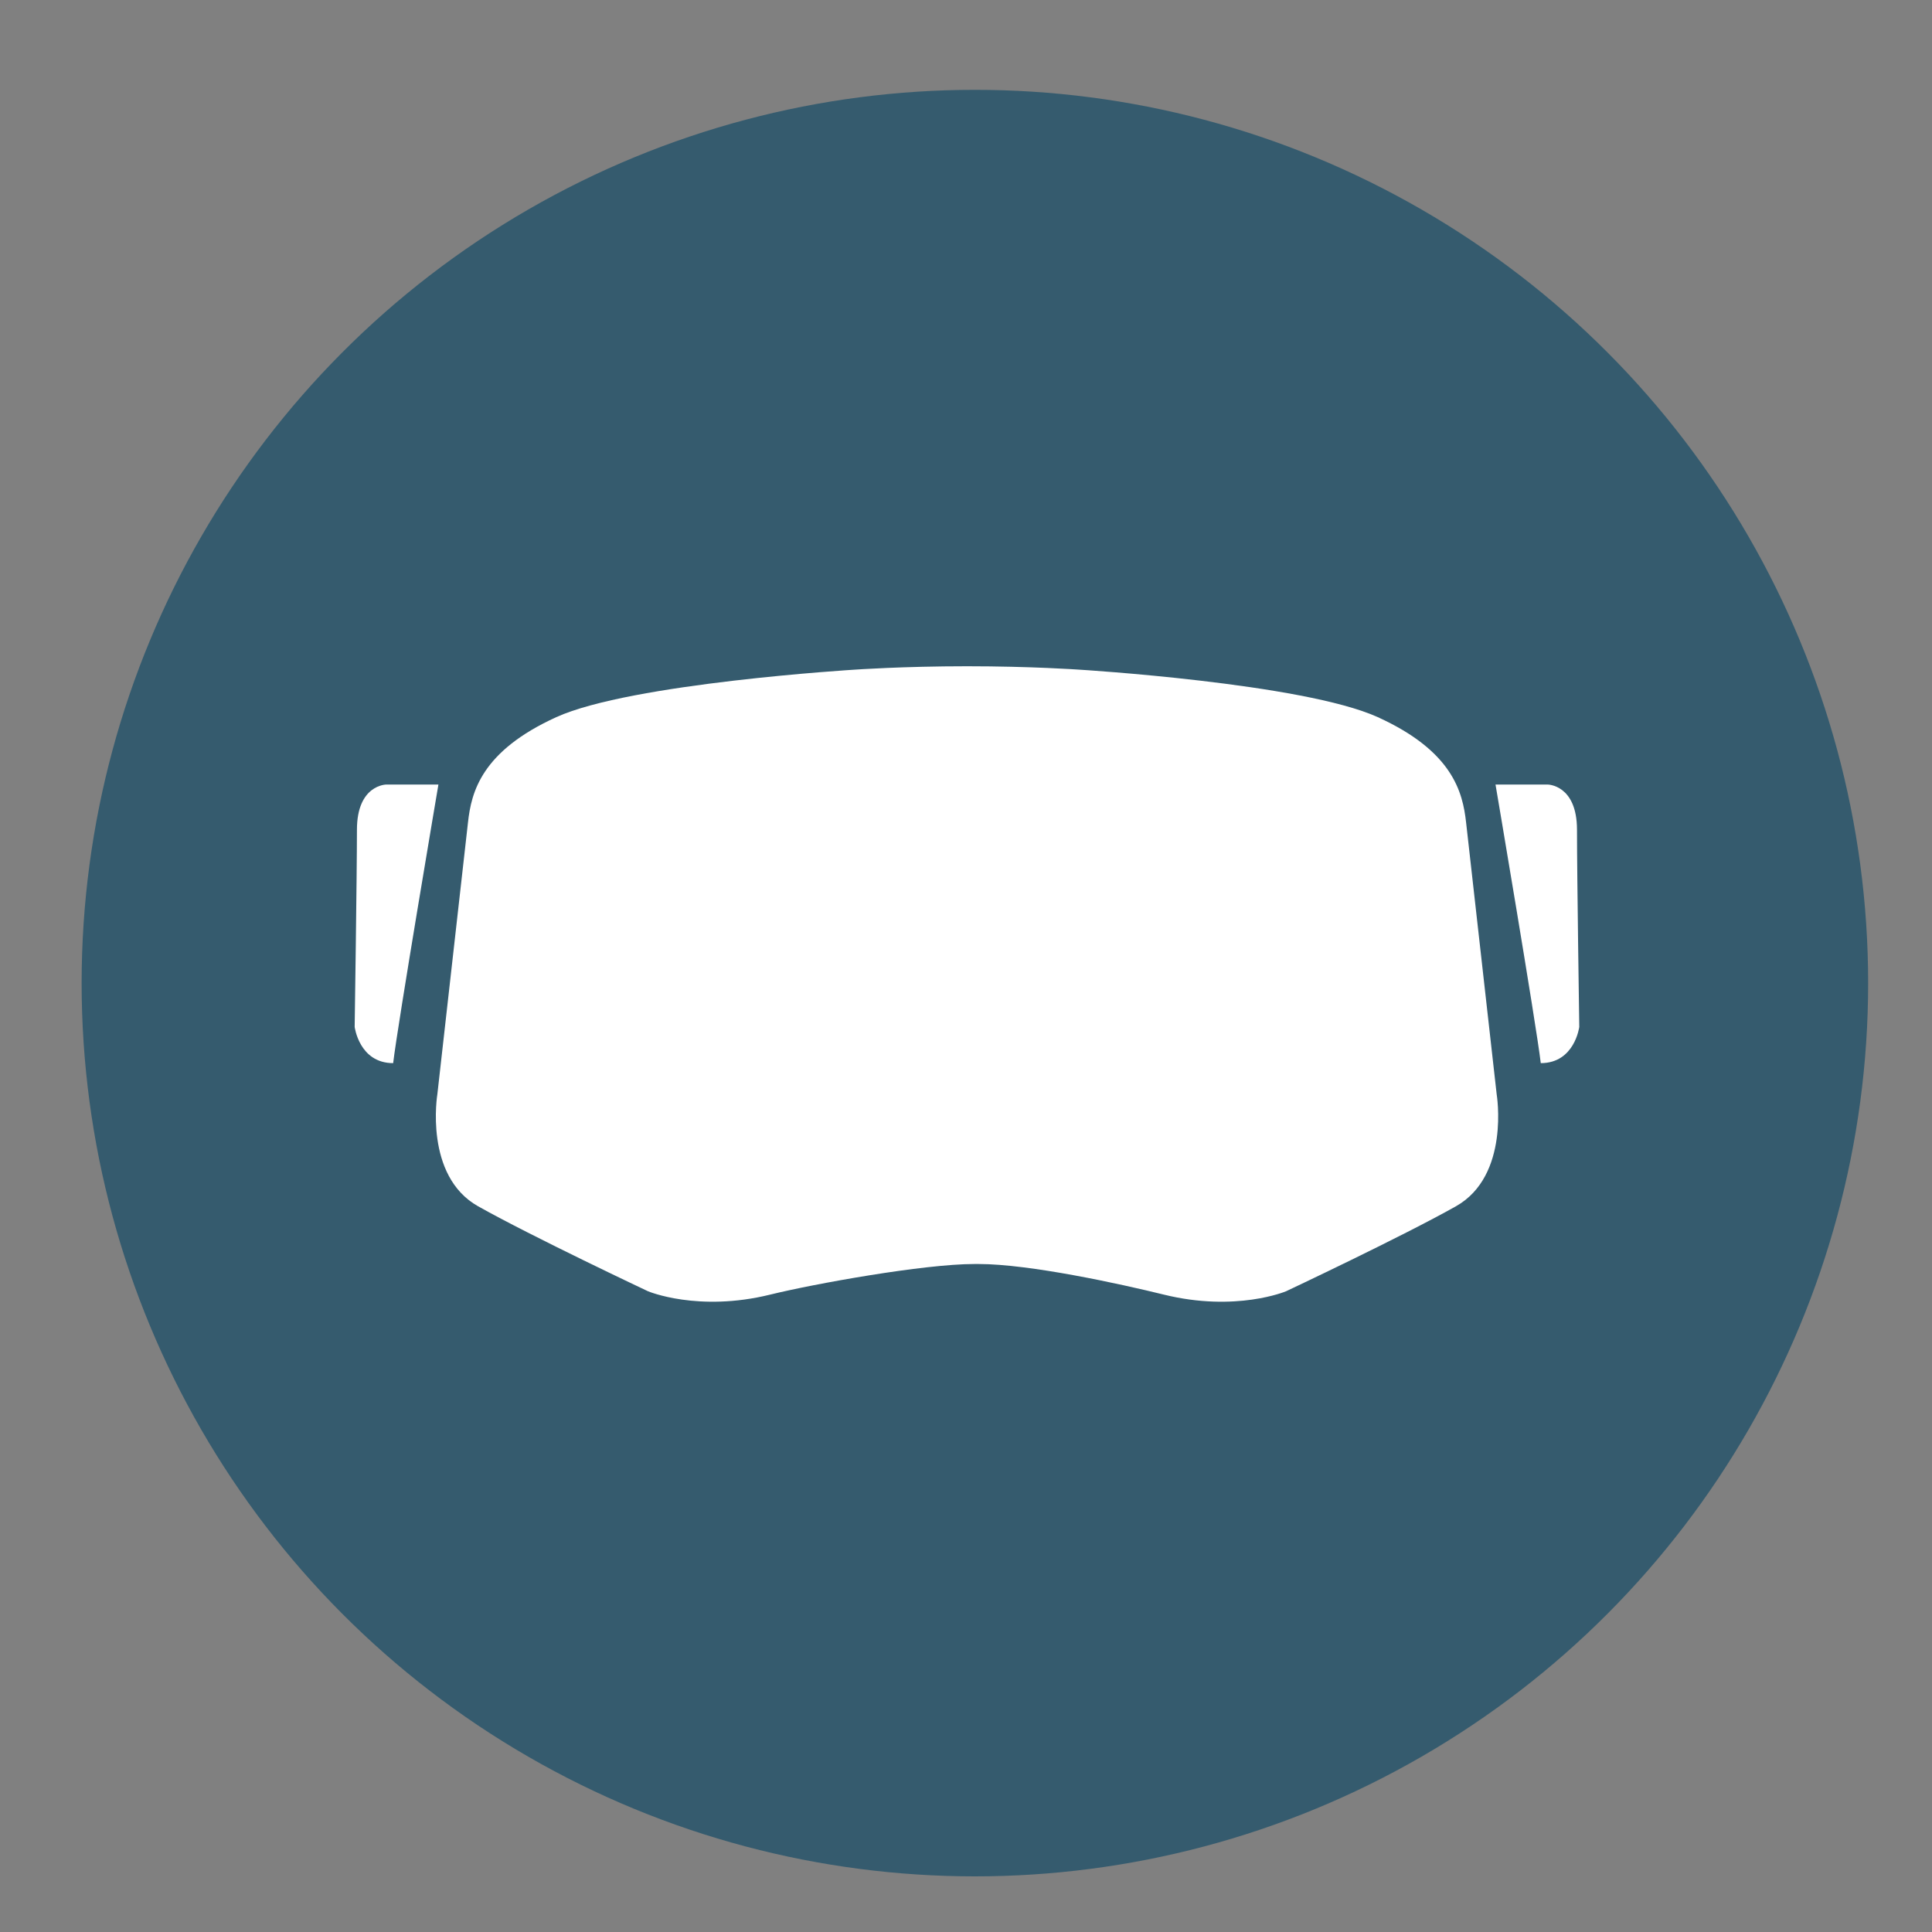 <?xml version="1.0" encoding="utf-8"?>
<!-- Generator: Adobe Illustrator 16.0.3, SVG Export Plug-In . SVG Version: 6.00 Build 0)  -->
<!DOCTYPE svg PUBLIC "-//W3C//DTD SVG 1.1//EN" "http://www.w3.org/Graphics/SVG/1.1/DTD/svg11.dtd">
<svg version="1.1" id="Ebene_1" xmlns="http://www.w3.org/2000/svg" xmlns:xlink="http://www.w3.org/1999/xlink" x="0px" y="0px"
	 width="40px" height="40px" viewBox="0 0 40 40" enable-background="new 0 0 40 40" xml:space="preserve">
<rect x="0" y="0" width="40" height="40" fill="#808080" stroke="none"/>
<g>
	<circle fill="#355B6E" cx="20.184" cy="20.354" r="18.494"/>
</g>
<g>
	<path fill="#FFFFFF" d="M9.077,16.243H7.999c0,0-0.609,0-0.609,0.938c0,0.938-0.047,4.08-0.047,4.08s0.094,0.75,0.797,0.75
		C8.233,21.213,9.077,16.243,9.077,16.243z"/>
	<path fill="#FFFFFF" d="M20.262,26.17c1.054,0,2.935,0.412,3.832,0.633c1.496,0.369,2.533-0.069,2.533-0.069
		s2.391-1.126,3.516-1.759s0.844-2.32,0.844-2.32s-0.563-4.994-0.633-5.626c-0.07-0.633-0.281-1.477-1.828-2.181
		c-1.547-0.703-6.189-0.984-6.189-0.984s-0.984-0.07-2.32-0.07h0.009c-1.337,0-2.321,0.07-2.321,0.07s-4.641,0.281-6.188,0.984
		c-1.547,0.704-1.759,1.547-1.828,2.181c-0.071,0.632-0.634,5.626-0.634,5.626s-0.281,1.688,0.844,2.32s3.517,1.759,3.517,1.759
		s1.037,0.438,2.532,0.069c0.897-0.221,3.171-0.633,4.226-0.633H20.262z"/>
	<path fill="#FFFFFF" d="M30.963,16.243h1.078c0,0,0.609,0,0.609,0.938c0,0.938,0.047,4.08,0.047,4.08s-0.094,0.75-0.797,0.75
		C31.807,21.213,30.963,16.243,30.963,16.243z"/>
</g>
</svg>
